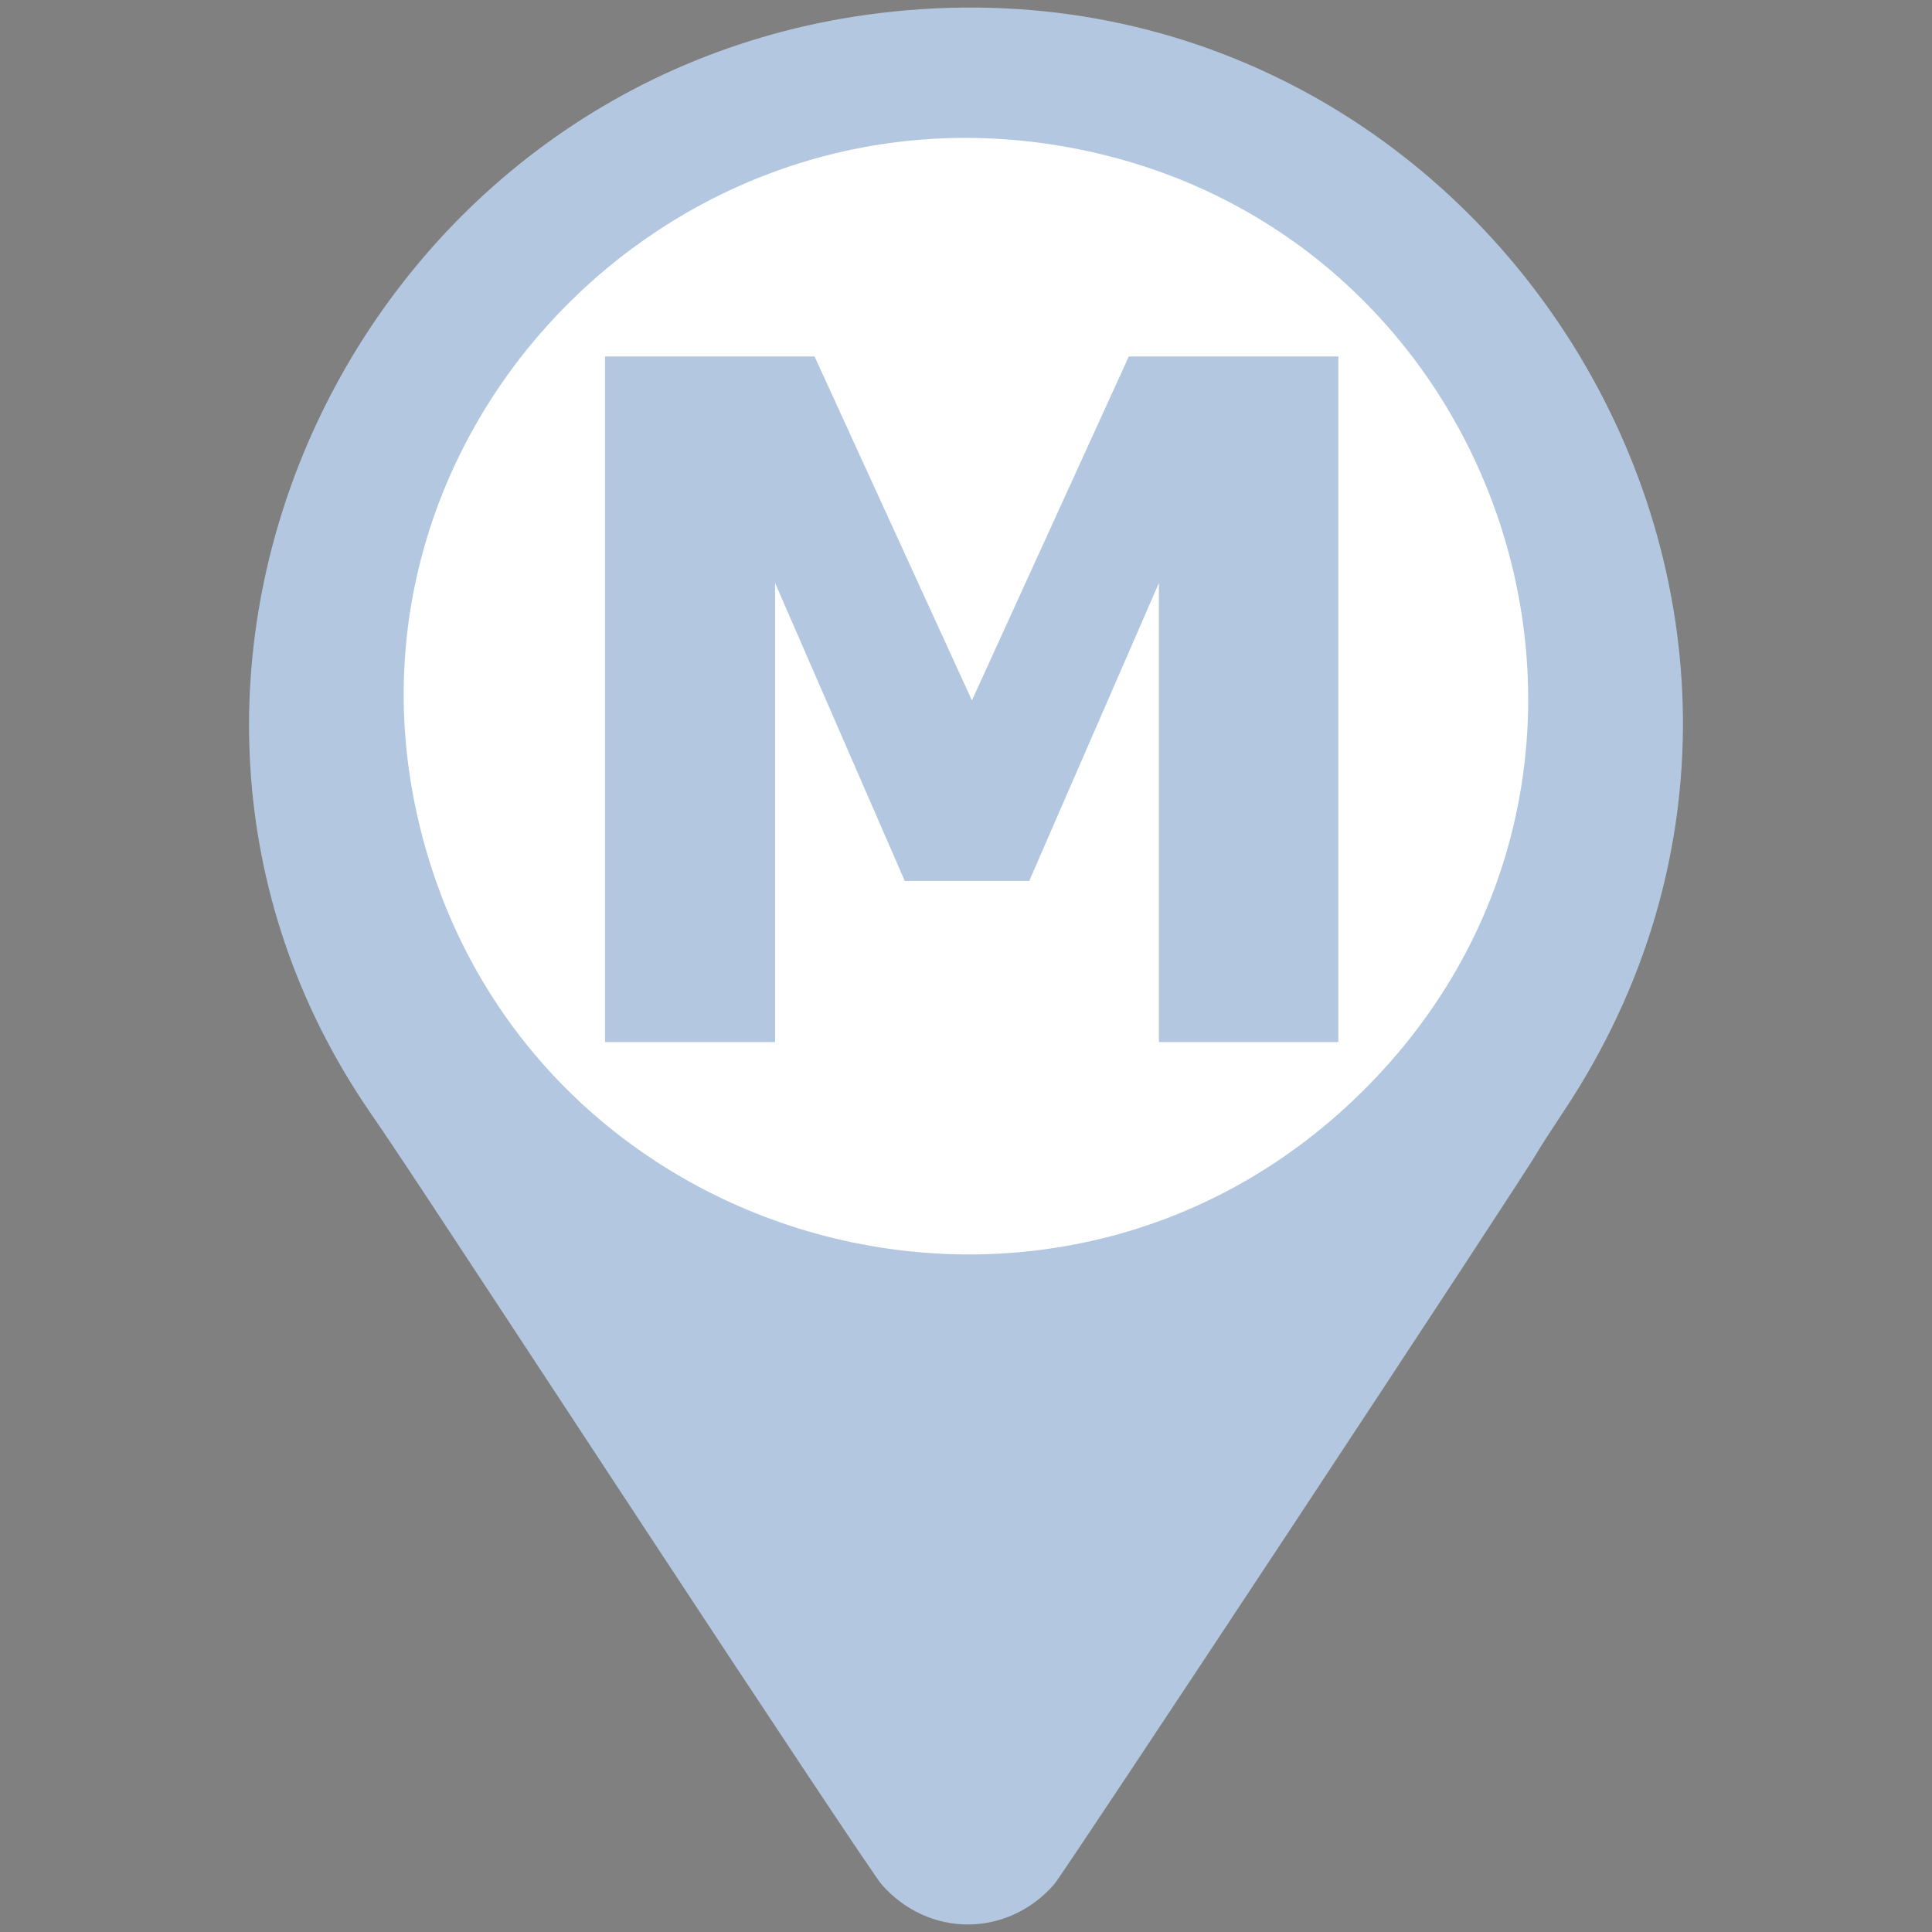 <?xml version="1.0" encoding="UTF-8" standalone="no"?>
<svg
   xmlns:dc="http://purl.org/dc/elements/1.1/"
   xmlns:cc="http://creativecommons.org/ns#"
   xmlns:rdf="http://www.w3.org/1999/02/22-rdf-syntax-ns#"
   xmlns:svg="http://www.w3.org/2000/svg"
   xmlns="http://www.w3.org/2000/svg"
   xmlns:xlink="http://www.w3.org/1999/xlink"
   xmlns:sodipodi="http://sodipodi.sourceforge.net/DTD/sodipodi-0.dtd"
   xmlns:inkscape="http://www.inkscape.org/namespaces/inkscape"
   width="640"
   height="640"
   inkscape:version="0.92.5 (2060ec1f9f, 2020-04-08)"
   sodipodi:docname="indicador_manualoff_270.svg"
   version="1.1"
   id="svg24">
  <rect width="100%" height="100%" fill="#808080" stroke="none"/>
  <sodipodi:namedview
     bordercolor="#666666"
     borderopacity="1"
     gridtolerance="10"
     guidetolerance="10"
     inkscape:current-layer="svg24"
     inkscape:cx="-80.000881"
     inkscape:cy="375.42554"
     inkscape:pageopacity="0"
     inkscape:pageshadow="2"
     inkscape:window-height="1017"
     inkscape:window-maximized="1"
     inkscape:window-width="1920"
     inkscape:window-x="-8"
     inkscape:window-y="-8"
     inkscape:zoom="1.475"
     objecttolerance="10"
     pagecolor="#ffffff"
     showgrid="false"
     id="namedview4"
     inkscape:pagecheckerboard="false" />
  <defs
     id="defs8">
    <path
       id="c1GPuNhv6q"
       d="M 209.08,1.81 C 34.76,22.85 -58.15,222.43 39.78,365.52 c 10.25,14.98 12.65,18.62 90.53,137.13 41.43,63.05 77.08,116.64 79.23,119.09 15.51,17.68 41.63,17.68 57.14,0 3.28,-3.73 156.72,-236.22 160.1,-242.57 0.62,-1.17 4.52,-7.22 8.66,-13.44 C 546.43,198.86 408.88,-22.29 209.08,1.81 m 55.29,43.33 c 149.9,21.75 212.26,203.33 106.94,311.4 -104.4,107.12 -286.33,53.98 -316.34,-92.4 -25.45,-124.15 82.8,-237.36 209.4,-219"
       inkscape:connector-curvature="0" />
    <path
       id="amLhc2JGK"
       d="m 324.47,238.27 c 0,1.19 0.07,1.67 0.16,1.08 0.09,-0.59 0.09,-1.56 0,-2.15 -0.09,-0.59 -0.16,-0.11 -0.16,1.07"
       inkscape:connector-curvature="0" />
  </defs>
  <g
     id="g4773"
     transform="translate(79.999)">
    <path
       style="fill:#ffffff;stroke-width:0"
       id="path10"
       sodipodi:type="arc"
       sodipodi:start="0.014186246"
       sodipodi:ry="203.72882"
       sodipodi:rx="206.10158"
       sodipodi:end="0.014179875"
       sodipodi:cy="238.98305"
       sodipodi:cx="246.10172"
       d="M 452.183,241.873 A 206.102,203.729 0 0 1 243.178,442.691 206.102,203.729 0 0 1 40.021,236.094 206.102,203.729 0 0 1 249.024,35.275 206.102,203.729 0 0 1 452.183,241.872 l -206.081,-2.889 z" />
    <ellipse
       style="fill:#ffffff"
       id="ellipse12"
       ry="184.44"
       rx="192.22"
       cy="231.06"
       cx="240" />
    <use
       height="100%"
       width="100%"
       style="fill:#b3c8e0"
       id="use14"
       xlink:href="#c1GPuNhv6q"
       y="2.503"
       x="2.499" />
    <use
       height="100%"
       width="100%"
       style="fill:#b3c8e0"
       id="use16"
       xlink:href="#amLhc2JGK"
       y="2.502"
       x="2.496" />
    <use
       height="100%"
       width="100%"
       id="use18"
       xlink:href="#amLhc2JGK"
       y="2.502"
       x="2.496" />
    <g
       style="fill:#b3c8e0"
       id="g22"
       aria-label="M"
       transform="scale(1.01,0.99)">
      <path
         id="path20"
         inkscape:connector-curvature="0"
         style="font-variant-ligatures:normal;font-variant-caps:normal;font-variant-numeric:normal;font-feature-settings:normal;fill:#b3c8e0;stroke-width:7.889"
         d="M 359.75,348.69 H 300.893 V 195.08 l -42.525,99.686 h -40.83 L 175.013,195.08 V 348.69 H 119.238 V 119.27 h 68.717 l 51.615,115.09 51.461,-115.09 h 68.717 z" />
    </g>
  </g>
</svg>
